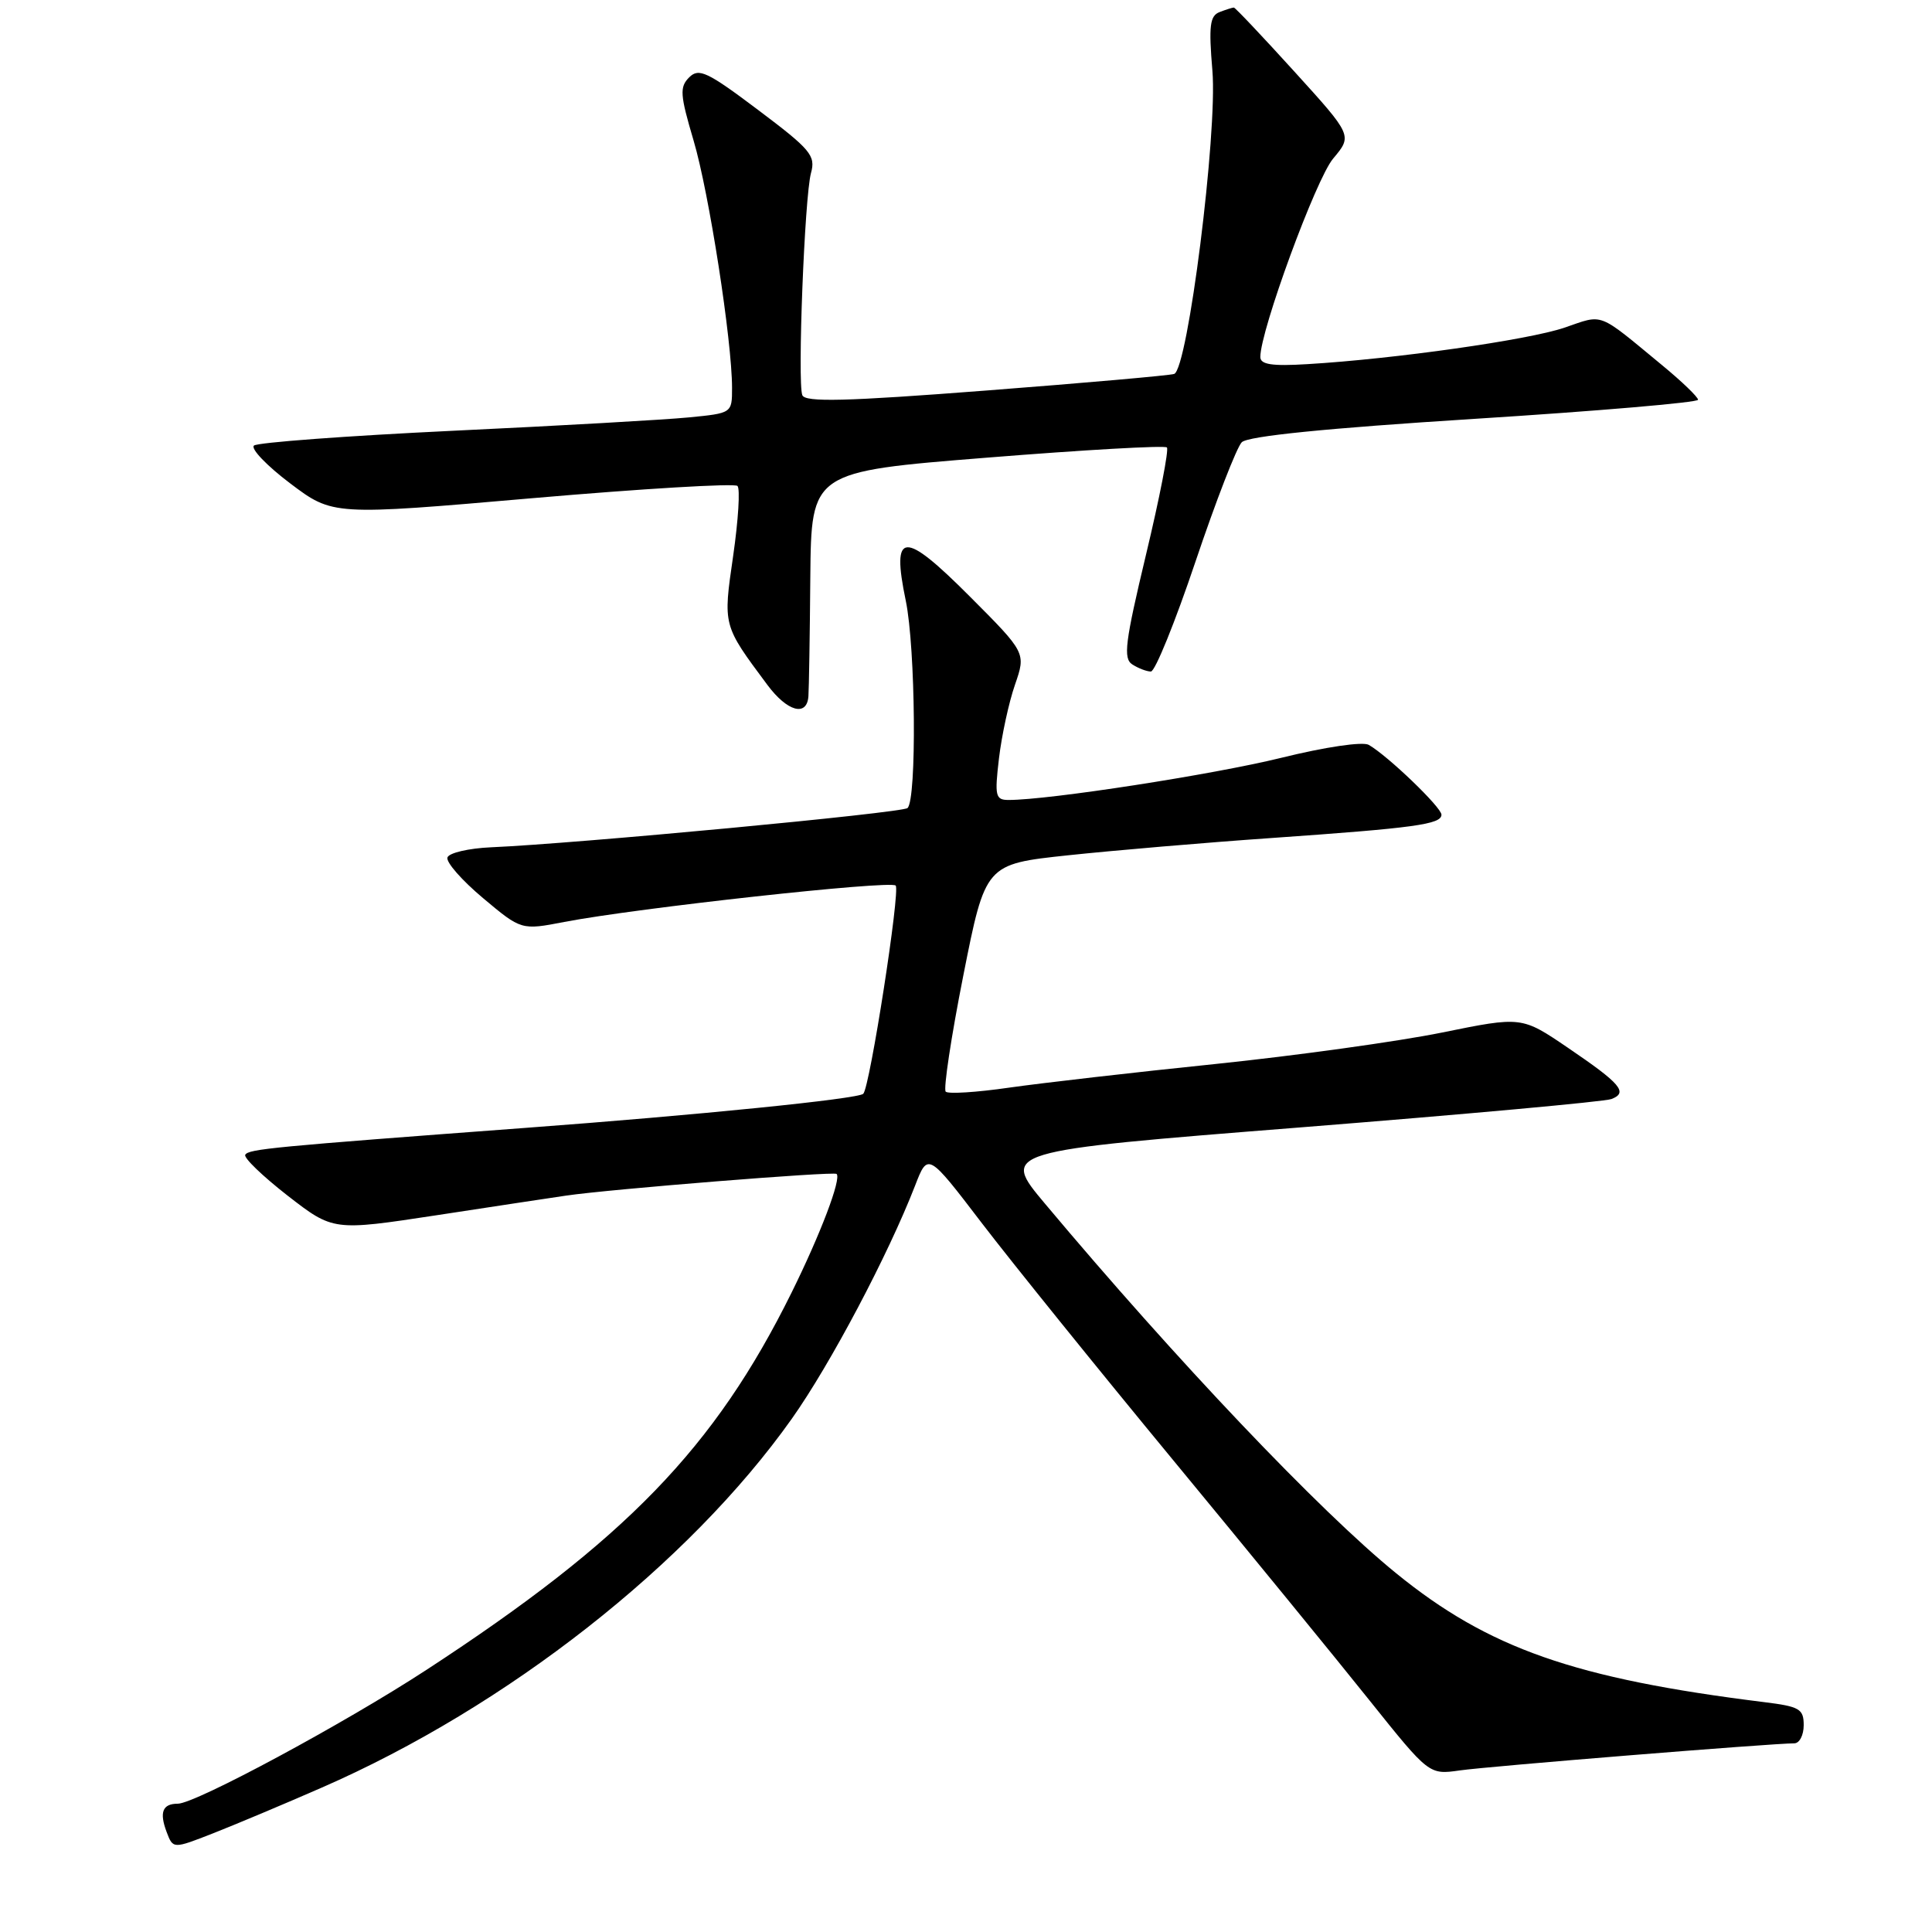<?xml version="1.0" encoding="UTF-8" standalone="no"?>
<!DOCTYPE svg PUBLIC "-//W3C//DTD SVG 1.1//EN" "http://www.w3.org/Graphics/SVG/1.1/DTD/svg11.dtd" >
<svg xmlns="http://www.w3.org/2000/svg" xmlns:xlink="http://www.w3.org/1999/xlink" version="1.1" viewBox="0 0 256 256">
 <g >
 <path fill="currentColor"
d=" M 42.63 236.87 C 67.19 226.15 91.27 207.25 104.92 187.99 C 110.03 180.78 117.69 166.28 121.25 157.11 C 122.95 152.71 122.95 152.71 130.13 162.11 C 134.08 167.27 145.48 181.40 155.47 193.50 C 165.46 205.60 177.17 219.93 181.49 225.34 C 189.36 235.17 189.36 235.17 193.43 234.59 C 197.15 234.05 234.85 231.00 237.75 231.00 C 238.44 231.00 239.00 229.92 239.00 228.59 C 239.00 226.44 238.45 226.12 233.75 225.54 C 208.64 222.42 197.24 218.43 184.99 208.46 C 174.84 200.21 155.83 180.20 138.48 159.51 C 132.62 152.53 132.62 152.53 172.27 149.39 C 194.07 147.66 212.64 145.97 213.52 145.63 C 215.77 144.77 214.77 143.60 207.75 138.83 C 201.63 134.67 201.63 134.67 191.06 136.82 C 185.25 138.00 171.72 139.88 161.00 140.99 C 150.28 142.09 137.99 143.51 133.70 144.12 C 129.42 144.74 125.64 144.98 125.31 144.65 C 124.99 144.32 126.03 137.40 127.64 129.28 C 130.57 114.50 130.57 114.50 141.53 113.33 C 147.57 112.69 159.70 111.65 168.50 111.04 C 187.47 109.71 191.00 109.23 191.00 107.95 C 191.00 106.98 183.92 100.17 181.37 98.70 C 180.58 98.24 175.62 98.97 169.75 100.42 C 160.72 102.64 139.01 106.00 133.65 106.00 C 131.90 106.00 131.78 105.49 132.37 100.48 C 132.73 97.45 133.68 93.06 134.49 90.73 C 135.95 86.50 135.95 86.50 128.50 79.03 C 119.69 70.20 118.09 70.31 120.02 79.60 C 121.32 85.87 121.49 105.96 120.25 107.07 C 119.53 107.72 76.28 111.79 65.08 112.27 C 62.10 112.40 59.49 113.01 59.29 113.62 C 59.08 114.24 61.21 116.66 64.00 119.00 C 69.08 123.26 69.08 123.26 74.79 122.16 C 84.42 120.31 117.96 116.63 118.68 117.34 C 119.32 117.98 115.27 144.02 114.39 144.93 C 113.74 145.61 92.53 147.75 69.50 149.46 C 36.05 151.96 32.96 152.25 32.50 153.01 C 32.25 153.40 34.78 155.83 38.10 158.42 C 44.15 163.11 44.15 163.11 57.82 161.03 C 65.35 159.88 73.09 158.70 75.04 158.42 C 80.74 157.58 110.47 155.19 110.85 155.55 C 111.52 156.16 108.72 163.53 104.89 171.27 C 94.72 191.84 82.92 204.03 56.50 221.27 C 45.61 228.38 25.88 239.00 23.56 239.00 C 21.54 239.00 21.09 240.13 22.08 242.75 C 22.93 245.00 22.93 245.00 28.22 242.93 C 31.12 241.79 37.61 239.07 42.63 236.87 Z  M 107.12 92.25 C 107.19 91.29 107.31 84.20 107.37 76.50 C 107.50 62.50 107.50 62.50 130.80 60.64 C 143.62 59.61 154.34 59.00 154.62 59.29 C 154.90 59.57 153.66 65.95 151.86 73.46 C 149.07 85.15 148.80 87.26 150.05 88.05 C 150.85 88.56 151.95 88.98 152.50 88.98 C 153.05 88.99 155.71 82.44 158.41 74.41 C 161.11 66.39 163.87 59.28 164.54 58.60 C 165.36 57.79 175.63 56.75 195.38 55.50 C 211.67 54.47 225.00 53.33 225.00 52.97 C 225.00 52.61 222.86 50.55 220.25 48.40 C 211.56 41.23 212.56 41.62 207.29 43.42 C 202.49 45.05 184.84 47.56 173.25 48.25 C 168.52 48.54 167.00 48.30 167.00 47.30 C 167.00 43.80 174.37 23.71 176.65 21.01 C 179.21 17.96 179.21 17.96 171.51 9.48 C 167.28 4.82 163.67 1.00 163.49 1.00 C 163.31 1.00 162.46 1.27 161.60 1.60 C 160.31 2.10 160.15 3.42 160.65 9.38 C 161.34 17.60 157.39 48.95 155.58 49.55 C 154.98 49.75 143.76 50.74 130.64 51.75 C 111.99 53.19 106.68 53.32 106.31 52.36 C 105.65 50.64 106.61 26.04 107.46 22.93 C 108.10 20.61 107.42 19.81 100.47 14.58 C 93.72 9.50 92.60 8.97 91.32 10.25 C 90.03 11.54 90.11 12.56 91.90 18.61 C 93.95 25.52 97.00 45.14 97.00 51.41 C 97.00 54.75 96.99 54.75 91.25 55.31 C 88.09 55.62 74.03 56.42 60.00 57.08 C 45.98 57.75 34.12 58.63 33.65 59.04 C 33.19 59.45 35.35 61.71 38.45 64.05 C 44.10 68.31 44.10 68.31 70.57 66.01 C 85.13 64.75 97.35 64.02 97.72 64.39 C 98.09 64.76 97.83 68.92 97.15 73.64 C 95.80 82.97 95.75 82.78 101.68 90.75 C 104.32 94.30 106.93 95.01 107.12 92.25 Z "/>
</g>
</svg>